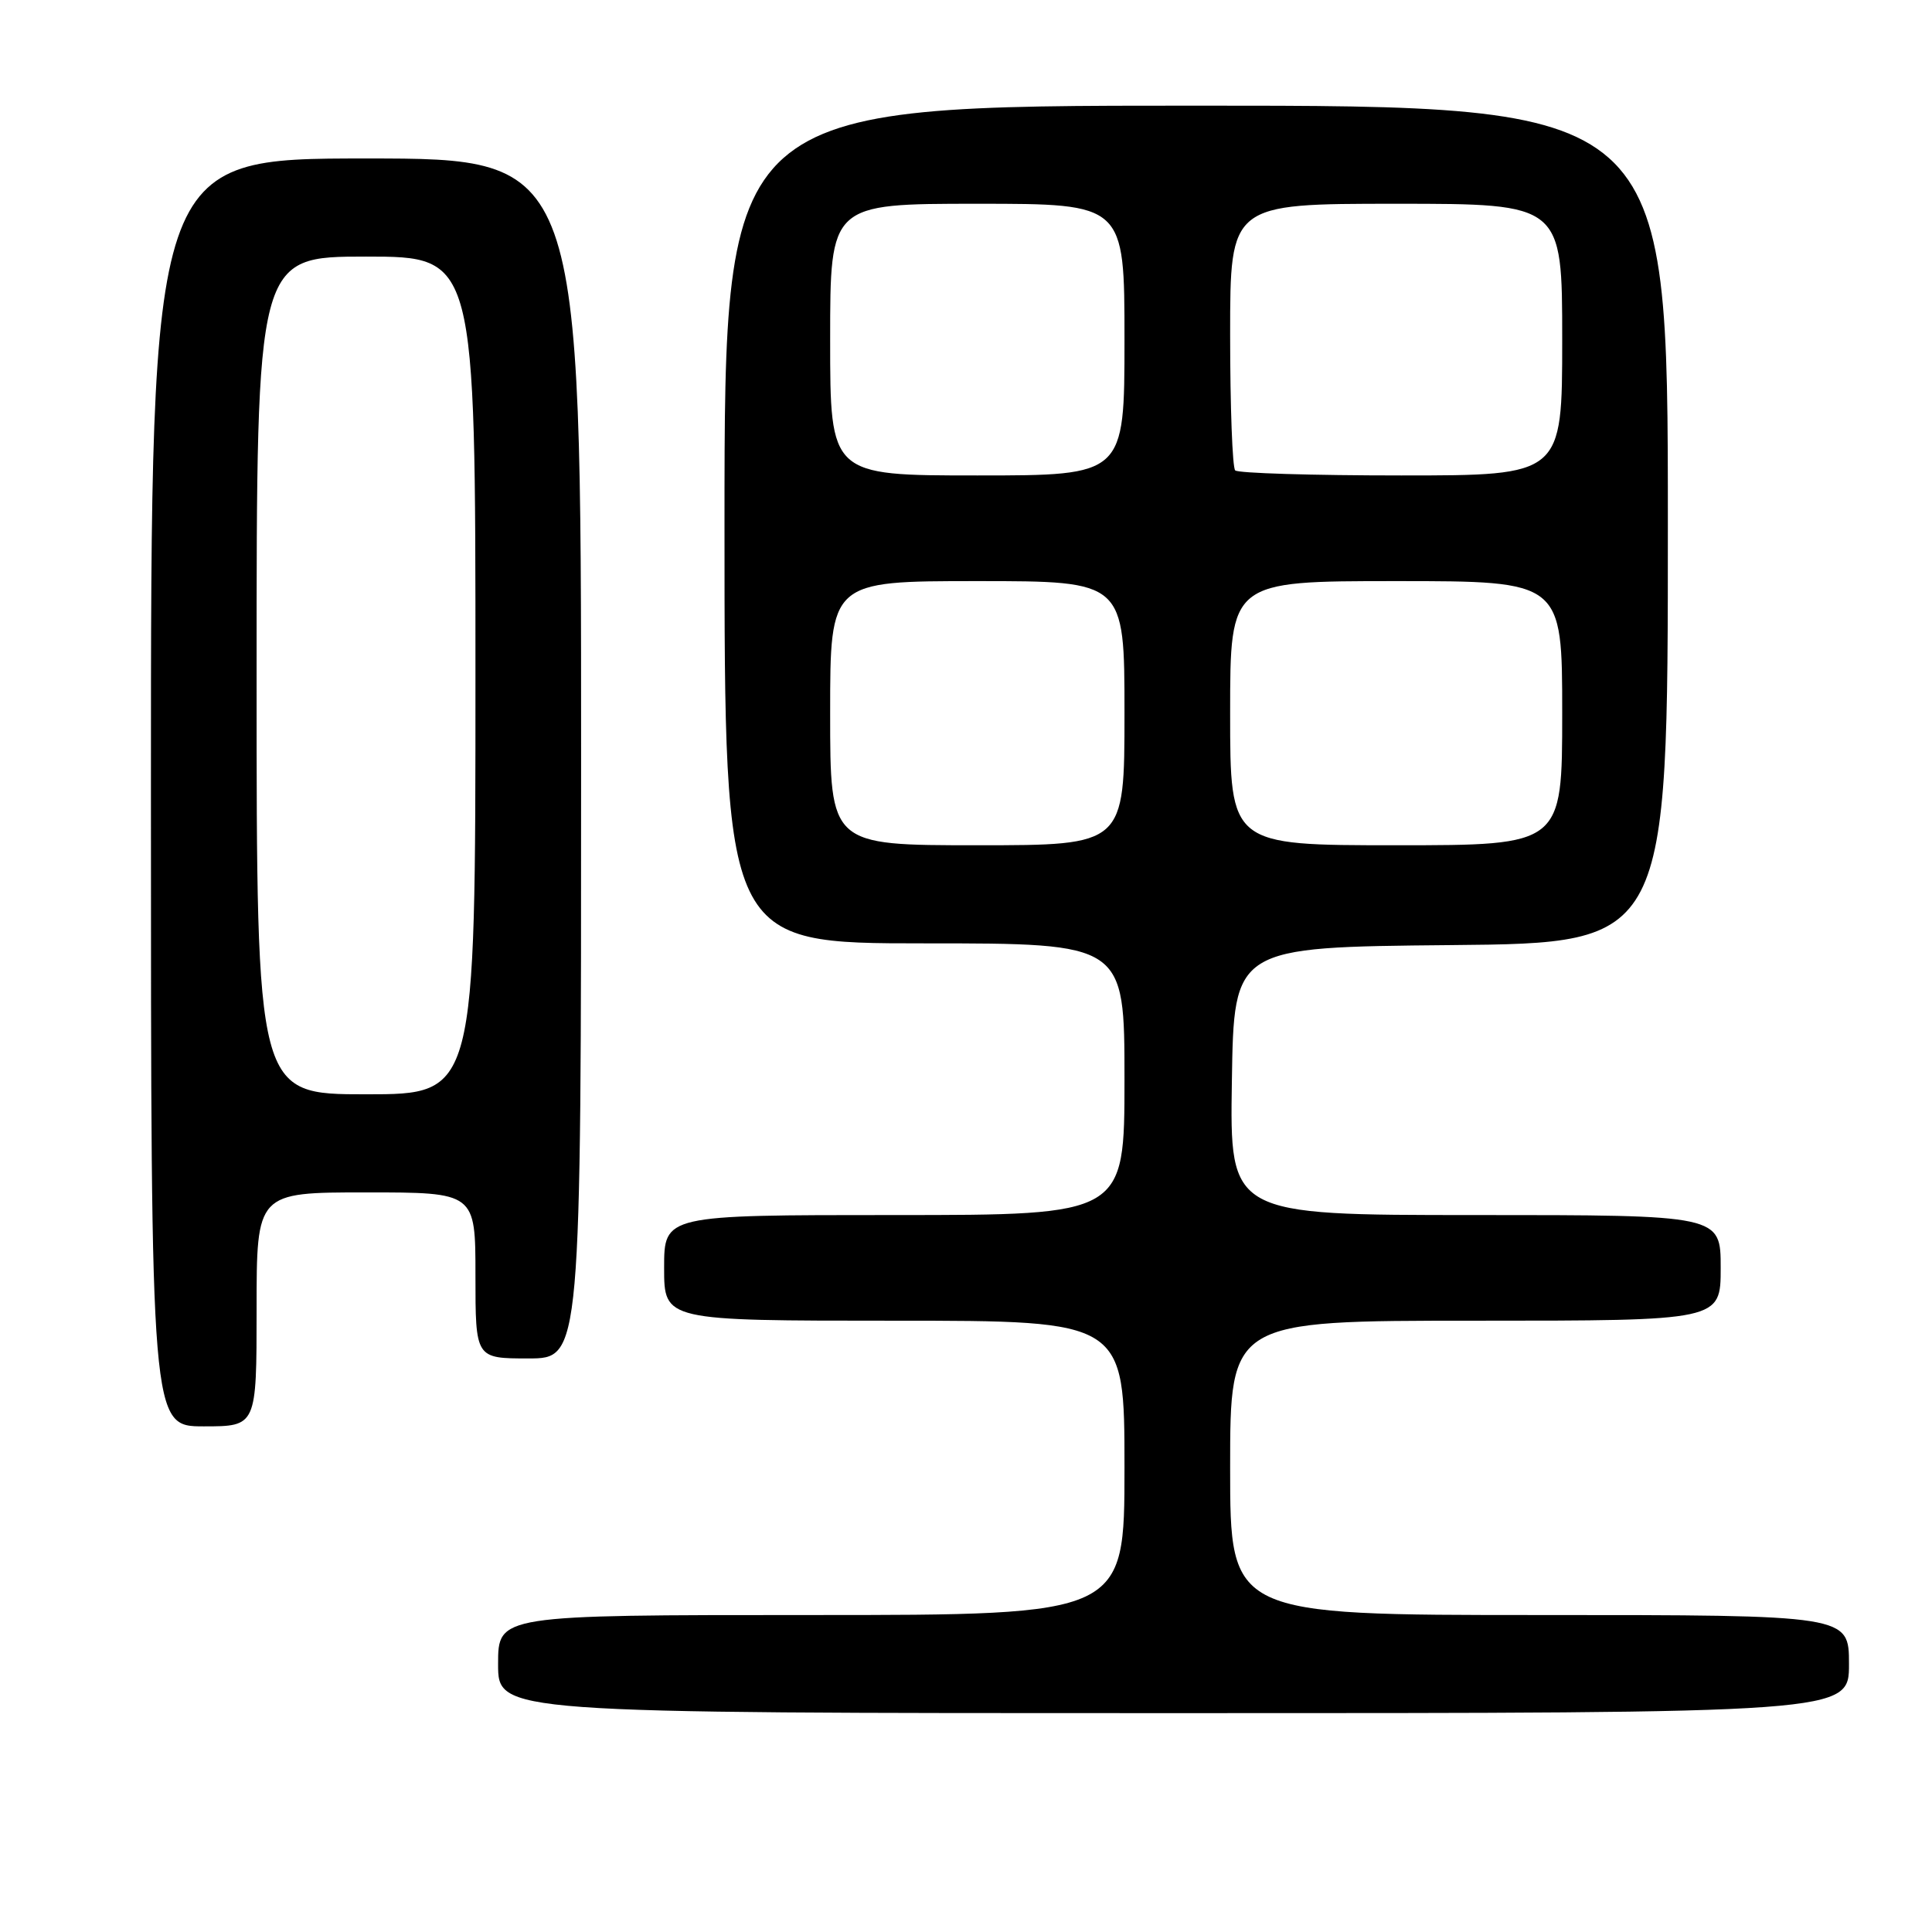 <?xml version="1.0" encoding="UTF-8" standalone="no"?>
<!DOCTYPE svg PUBLIC "-//W3C//DTD SVG 1.1//EN" "http://www.w3.org/Graphics/SVG/1.1/DTD/svg11.dtd" >
<svg xmlns="http://www.w3.org/2000/svg" xmlns:xlink="http://www.w3.org/1999/xlink" version="1.1" viewBox="0 0 256 256">
 <g >
 <path fill="currentColor"
d=" M 245.00 220.50 C 245.00 214.00 245.00 214.00 204.00 214.00 C 163.00 214.00 163.00 214.00 163.00 194.50 C 163.00 175.00 163.00 175.00 195.50 175.00 C 228.00 175.00 228.00 175.00 228.00 168.00 C 228.00 161.00 228.00 161.00 195.48 161.00 C 162.95 161.00 162.95 161.00 163.23 143.25 C 163.50 125.50 163.50 125.50 192.25 125.23 C 221.00 124.97 221.00 124.97 221.00 69.48 C 221.00 14.00 221.00 14.00 158.50 14.00 C 96.00 14.00 96.00 14.00 96.00 69.50 C 96.00 125.00 96.00 125.00 122.50 125.00 C 149.00 125.00 149.00 125.00 149.00 143.00 C 149.00 161.00 149.00 161.00 118.50 161.00 C 88.00 161.00 88.00 161.00 88.00 168.00 C 88.00 175.00 88.00 175.00 118.50 175.00 C 149.00 175.00 149.00 175.00 149.00 194.50 C 149.00 214.00 149.00 214.00 107.50 214.00 C 66.00 214.00 66.00 214.00 66.00 220.50 C 66.00 227.00 66.00 227.00 155.50 227.00 C 245.00 227.00 245.00 227.00 245.00 220.50 Z  M 34.00 173.50 C 34.00 158.00 34.00 158.00 48.50 158.00 C 63.00 158.00 63.00 158.00 63.00 169.00 C 63.00 180.00 63.00 180.00 70.00 180.00 C 77.00 180.00 77.00 180.00 77.00 100.50 C 77.00 21.00 77.00 21.00 48.50 21.00 C 20.00 21.00 20.00 21.00 20.00 105.00 C 20.00 189.00 20.00 189.00 27.00 189.00 C 34.00 189.00 34.00 189.00 34.00 173.50 Z  M 110.00 94.50 C 110.00 77.00 110.00 77.00 129.50 77.00 C 149.00 77.00 149.00 77.00 149.00 94.50 C 149.00 112.00 149.00 112.00 129.50 112.00 C 110.00 112.00 110.00 112.00 110.00 94.50 Z  M 163.00 94.50 C 163.00 77.00 163.00 77.00 185.00 77.00 C 207.00 77.00 207.00 77.00 207.00 94.50 C 207.00 112.00 207.00 112.00 185.00 112.00 C 163.00 112.00 163.00 112.00 163.00 94.50 Z  M 110.00 45.00 C 110.00 27.00 110.00 27.00 129.50 27.00 C 149.00 27.00 149.00 27.00 149.00 45.00 C 149.00 63.00 149.00 63.00 129.50 63.00 C 110.00 63.00 110.00 63.00 110.00 45.00 Z  M 163.67 62.33 C 163.30 61.97 163.00 53.87 163.00 44.33 C 163.00 27.00 163.00 27.00 185.00 27.00 C 207.00 27.00 207.00 27.00 207.00 45.00 C 207.00 63.00 207.00 63.00 185.67 63.00 C 173.93 63.00 164.03 62.70 163.67 62.33 Z  M 34.00 89.50 C 34.00 34.00 34.00 34.00 48.50 34.00 C 63.00 34.00 63.00 34.00 63.00 89.50 C 63.00 145.00 63.00 145.00 48.50 145.00 C 34.00 145.00 34.00 145.00 34.00 89.50 Z "/>
</g>
</svg>